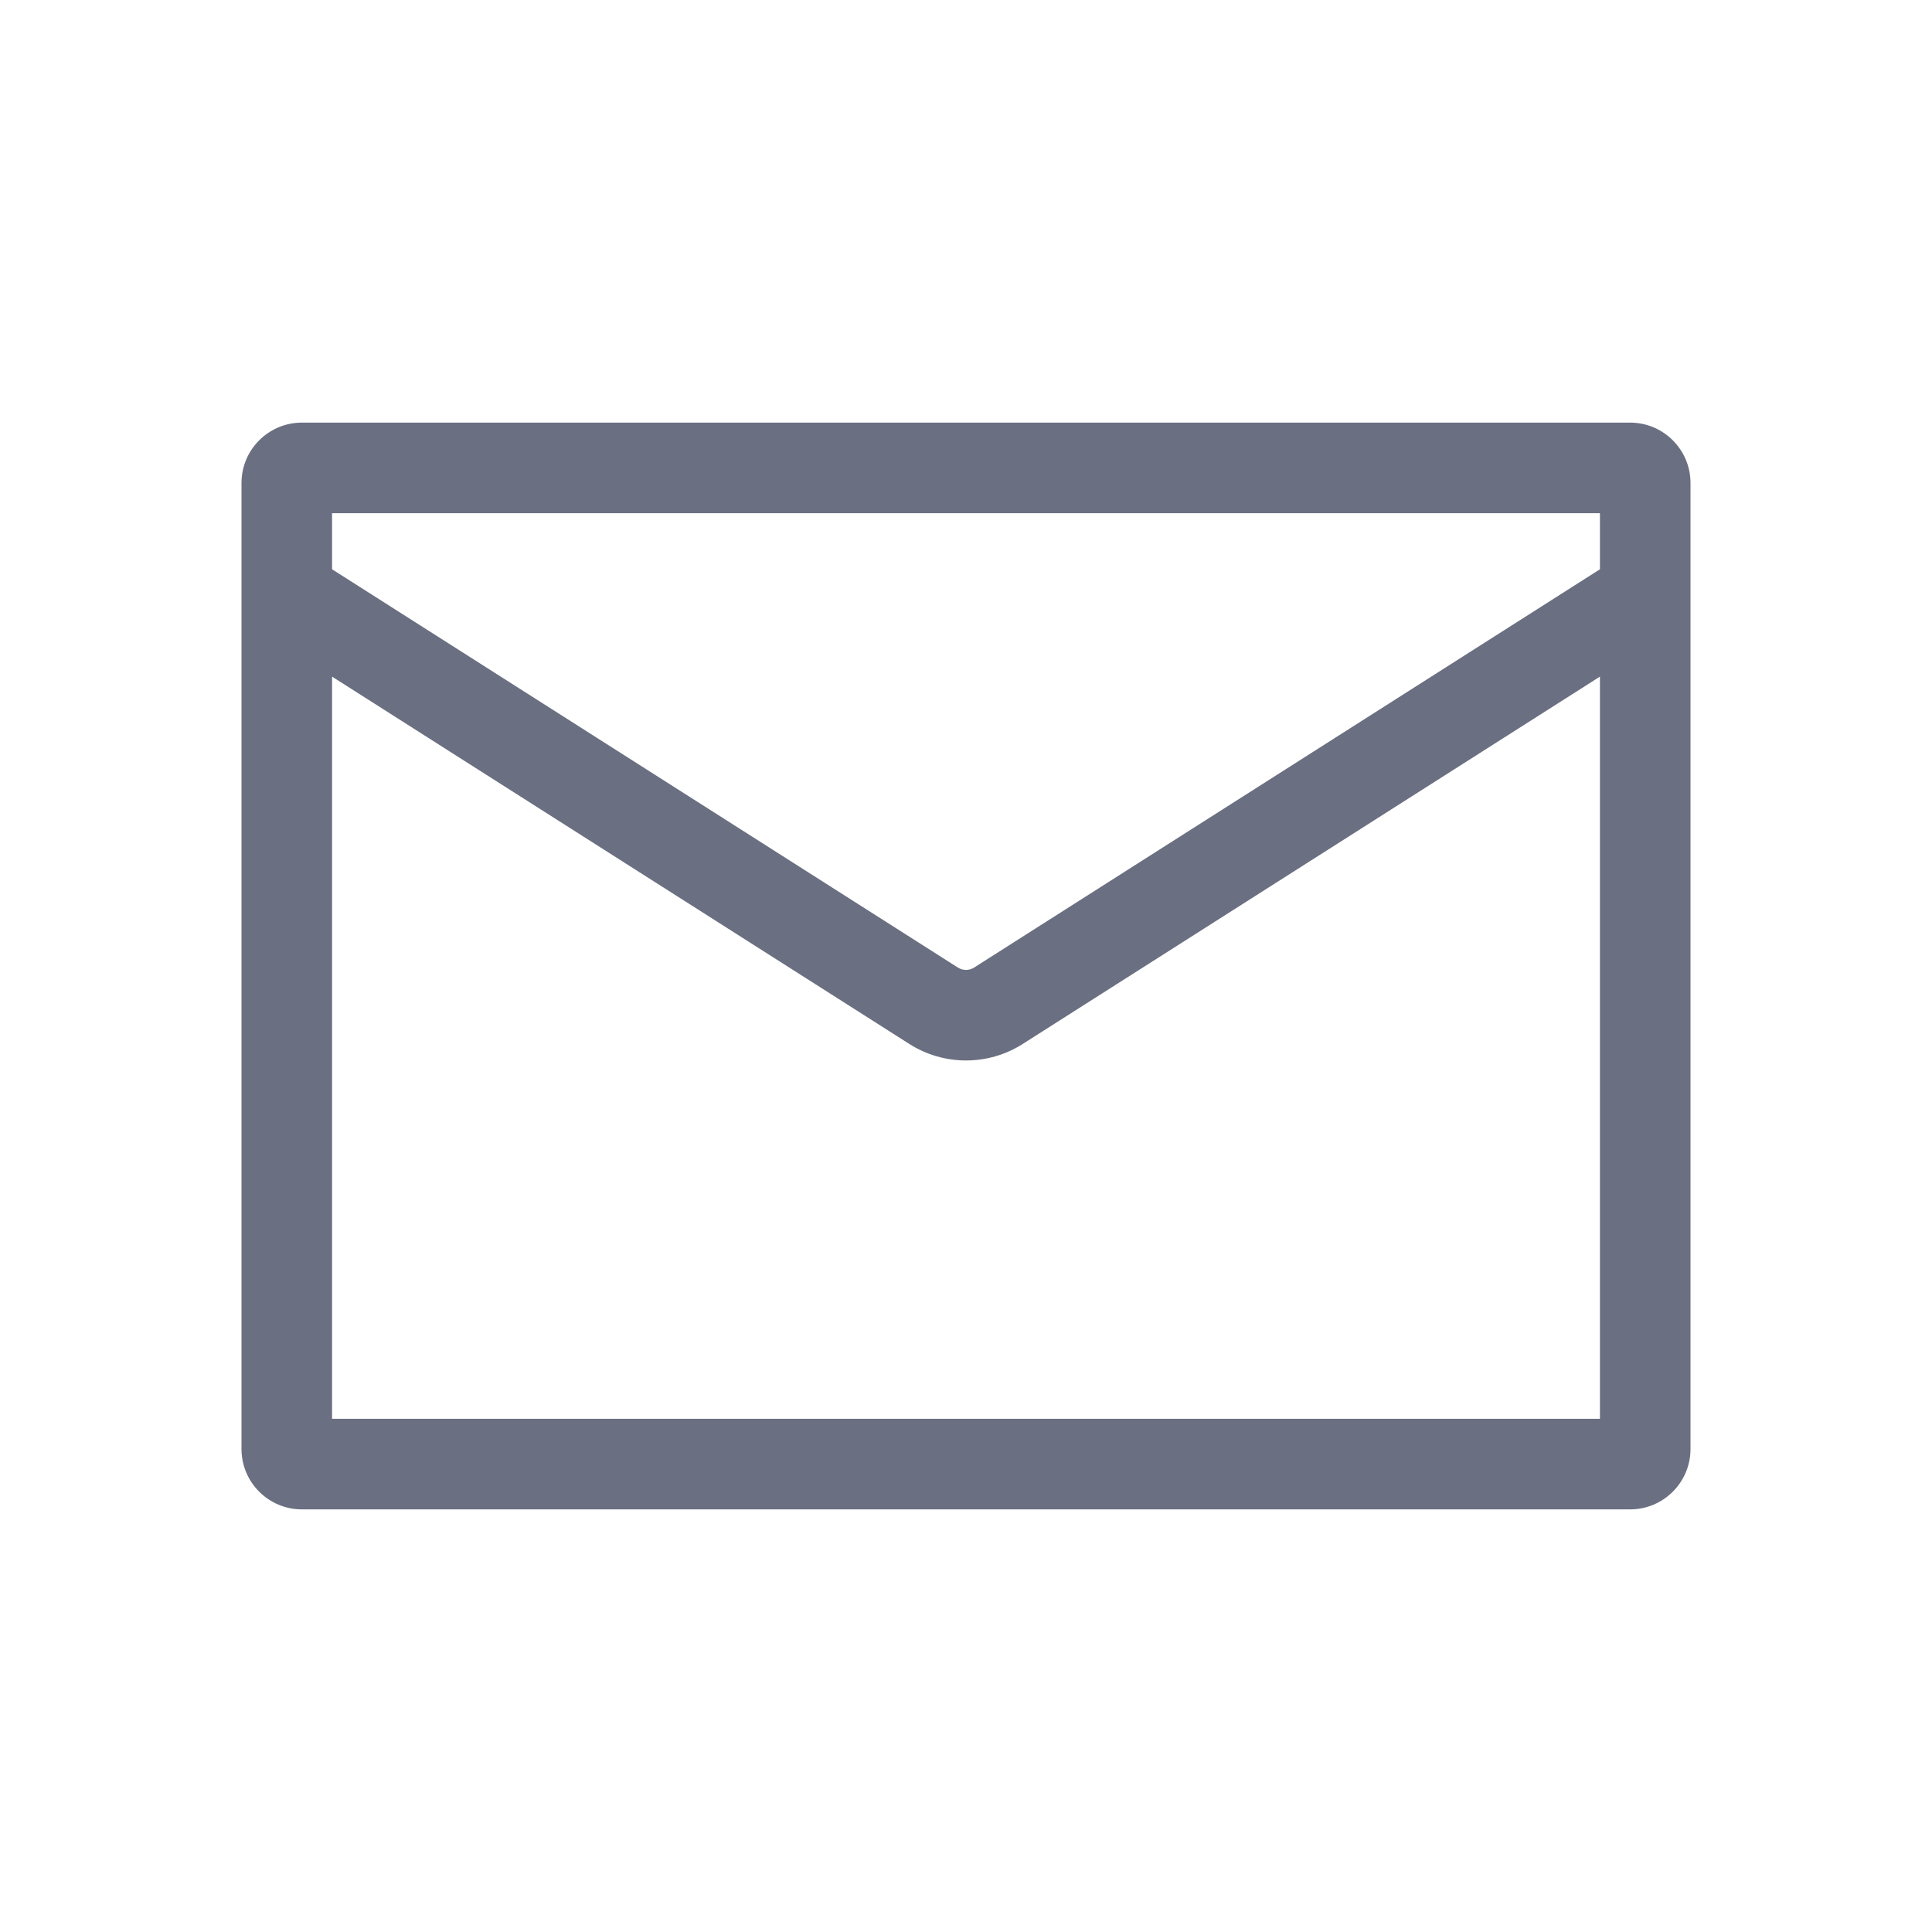<svg width="32" height="32" viewBox="0 0 32 32" fill="none" xmlns="http://www.w3.org/2000/svg">
<path fill-rule="evenodd" clip-rule="evenodd" d="M5.5 9.429V8.5H26.5V9.429L16.134 16.026C16.053 16.078 15.948 16.078 15.866 16.026L5.5 9.429ZM5.5 11.207V23.5H26.5V11.207L16.94 17.291C16.367 17.656 15.634 17.656 15.061 17.291L5.5 11.207ZM4 8C4 7.448 4.448 7 5 7H27C27.552 7 28 7.448 28 8V24C28 24.552 27.552 25 27 25H5C4.448 25 4 24.552 4 24V8Z" fill="#6A6F81"/>
</svg>
